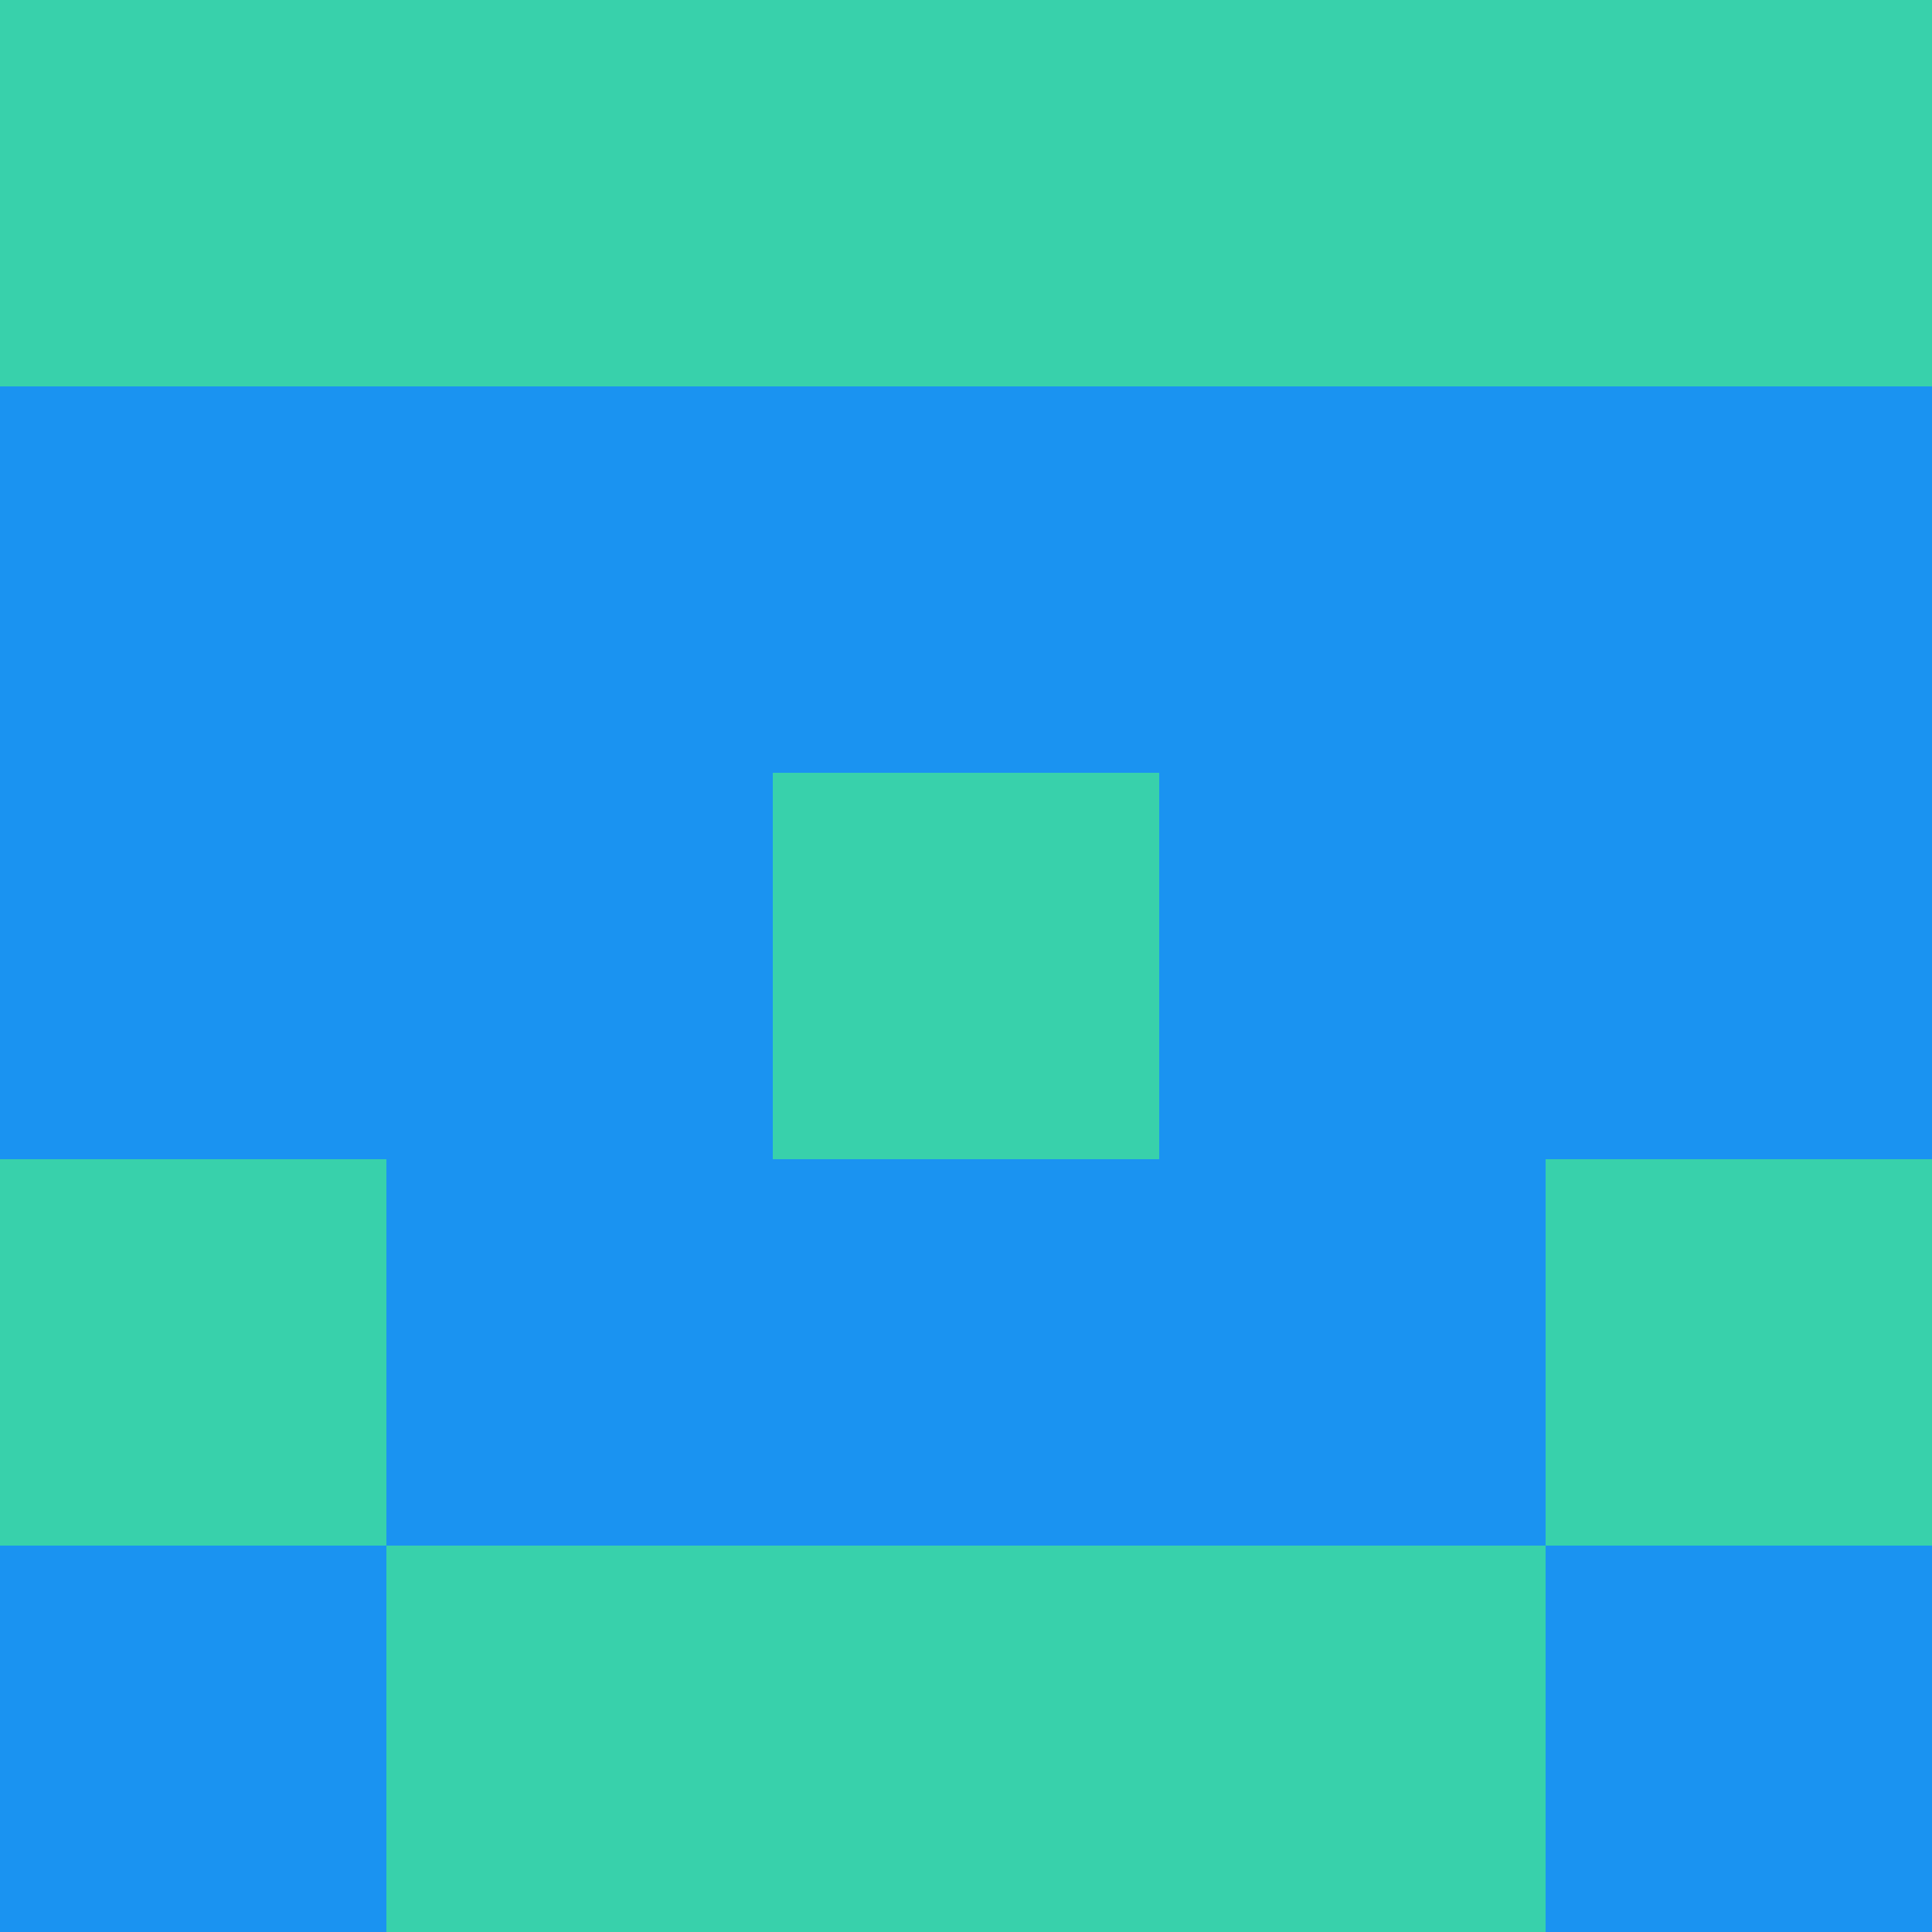 <?xml version="1.0" encoding="utf-8"?>
<!DOCTYPE svg PUBLIC "-//W3C//DTD SVG 20010904//EN"
        "http://www.w3.org/TR/2001/REC-SVG-20010904/DTD/svg10.dtd">
<svg viewBox="0 0 5 5" height="100" width="100" xml:lang="fr"
     xmlns="http://www.w3.org/2000/svg"
     xmlns:xlink="http://www.w3.org/1999/xlink">
            <rect x="0" y="0" height="1" width="1" fill="#38D1AB"/>
        <rect x="4" y="0" height="1" width="1" fill="#38D1AB"/>
        <rect x="1" y="0" height="1" width="1" fill="#38D1AB"/>
        <rect x="3" y="0" height="1" width="1" fill="#38D1AB"/>
        <rect x="2" y="0" height="1" width="1" fill="#38D1AB"/>
                <rect x="0" y="1" height="1" width="1" fill="#1A93F1"/>
        <rect x="4" y="1" height="1" width="1" fill="#1A93F1"/>
        <rect x="1" y="1" height="1" width="1" fill="#1A93F1"/>
        <rect x="3" y="1" height="1" width="1" fill="#1A93F1"/>
        <rect x="2" y="1" height="1" width="1" fill="#1A93F1"/>
                <rect x="0" y="2" height="1" width="1" fill="#1A93F1"/>
        <rect x="4" y="2" height="1" width="1" fill="#1A93F1"/>
        <rect x="1" y="2" height="1" width="1" fill="#1A93F1"/>
        <rect x="3" y="2" height="1" width="1" fill="#1A93F1"/>
        <rect x="2" y="2" height="1" width="1" fill="#38D1AB"/>
                <rect x="0" y="3" height="1" width="1" fill="#38D1AB"/>
        <rect x="4" y="3" height="1" width="1" fill="#38D1AB"/>
        <rect x="1" y="3" height="1" width="1" fill="#1A93F1"/>
        <rect x="3" y="3" height="1" width="1" fill="#1A93F1"/>
        <rect x="2" y="3" height="1" width="1" fill="#1A93F1"/>
                <rect x="0" y="4" height="1" width="1" fill="#1A93F1"/>
        <rect x="4" y="4" height="1" width="1" fill="#1A93F1"/>
        <rect x="1" y="4" height="1" width="1" fill="#38D1AB"/>
        <rect x="3" y="4" height="1" width="1" fill="#38D1AB"/>
        <rect x="2" y="4" height="1" width="1" fill="#38D1AB"/>
        </svg>